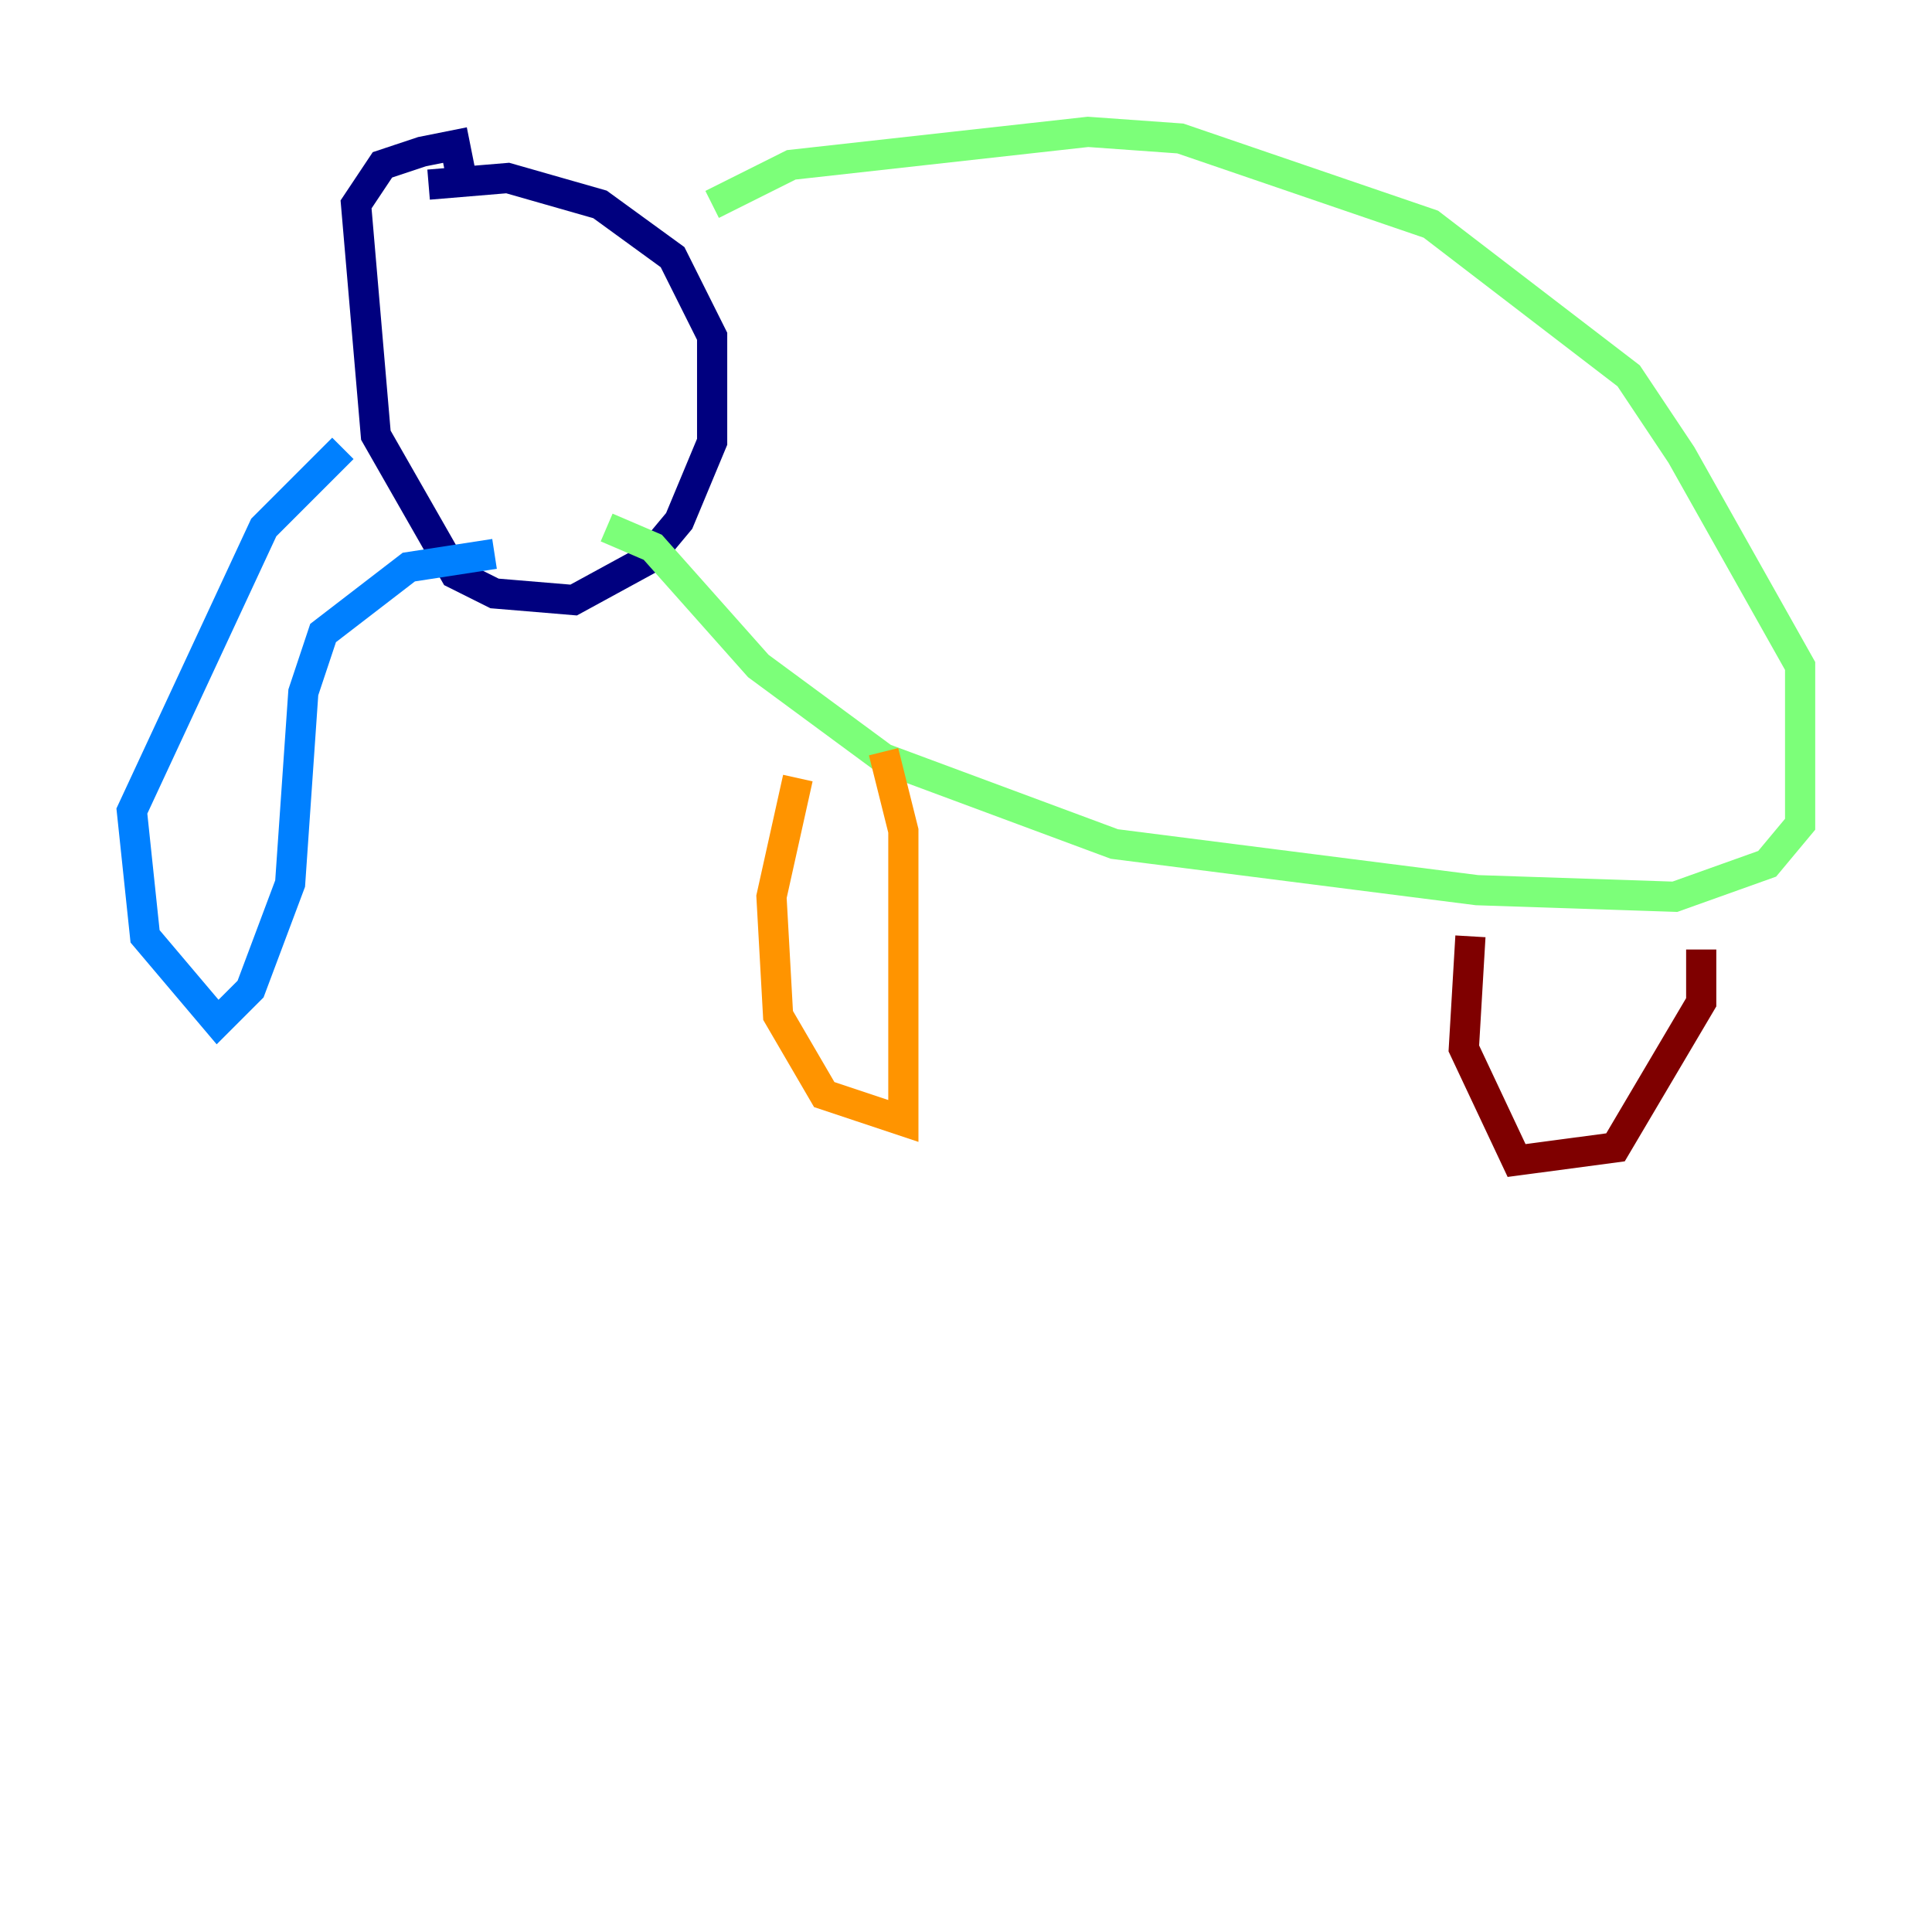 <?xml version="1.0" encoding="utf-8" ?>
<svg baseProfile="tiny" height="128" version="1.2" viewBox="0,0,128,128" width="128" xmlns="http://www.w3.org/2000/svg" xmlns:ev="http://www.w3.org/2001/xml-events" xmlns:xlink="http://www.w3.org/1999/xlink"><defs /><polyline fill="none" points="28.396,12.232 33.638,11.795 39.754,13.543 44.56,17.038 47.181,22.28 47.181,29.27 44.997,34.512 42.812,37.133 38.007,39.754 32.764,39.317 30.143,38.007 24.901,28.833 23.59,13.543 25.338,10.921 27.959,10.048 30.143,9.611 30.58,11.795" stroke="#00007f" stroke-width="2" /><polyline fill="none" points="22.717,29.706 17.474,34.949 8.737,53.734 9.611,62.034 14.416,67.713 16.601,65.529 19.222,58.539 20.096,45.87 21.406,41.939 27.085,37.57 32.764,36.696" stroke="#0080ff" stroke-width="2" /><polyline fill="none" points="40.191,34.949 43.249,36.259 50.239,44.123 58.539,50.239 73.829,55.918 97.857,58.976 110.963,59.413 117.079,57.229 119.263,54.608 119.263,44.123 111.399,30.143 107.904,24.901 94.799,14.853 78.198,9.174 72.082,8.737 52.423,10.921 47.181,13.543" stroke="#7cff79" stroke-width="2" /><polyline fill="none" points="58.539,49.802 59.85,55.044 59.85,74.266 54.608,72.519 51.55,67.276 51.113,59.413 52.86,51.55" stroke="#ff9400" stroke-width="2" /><polyline fill="none" points="112.71,62.908 112.71,66.403 107.031,76.014 100.478,76.887 96.983,69.461 97.42,62.034" stroke="#7f0000" stroke-width="2" /></svg>